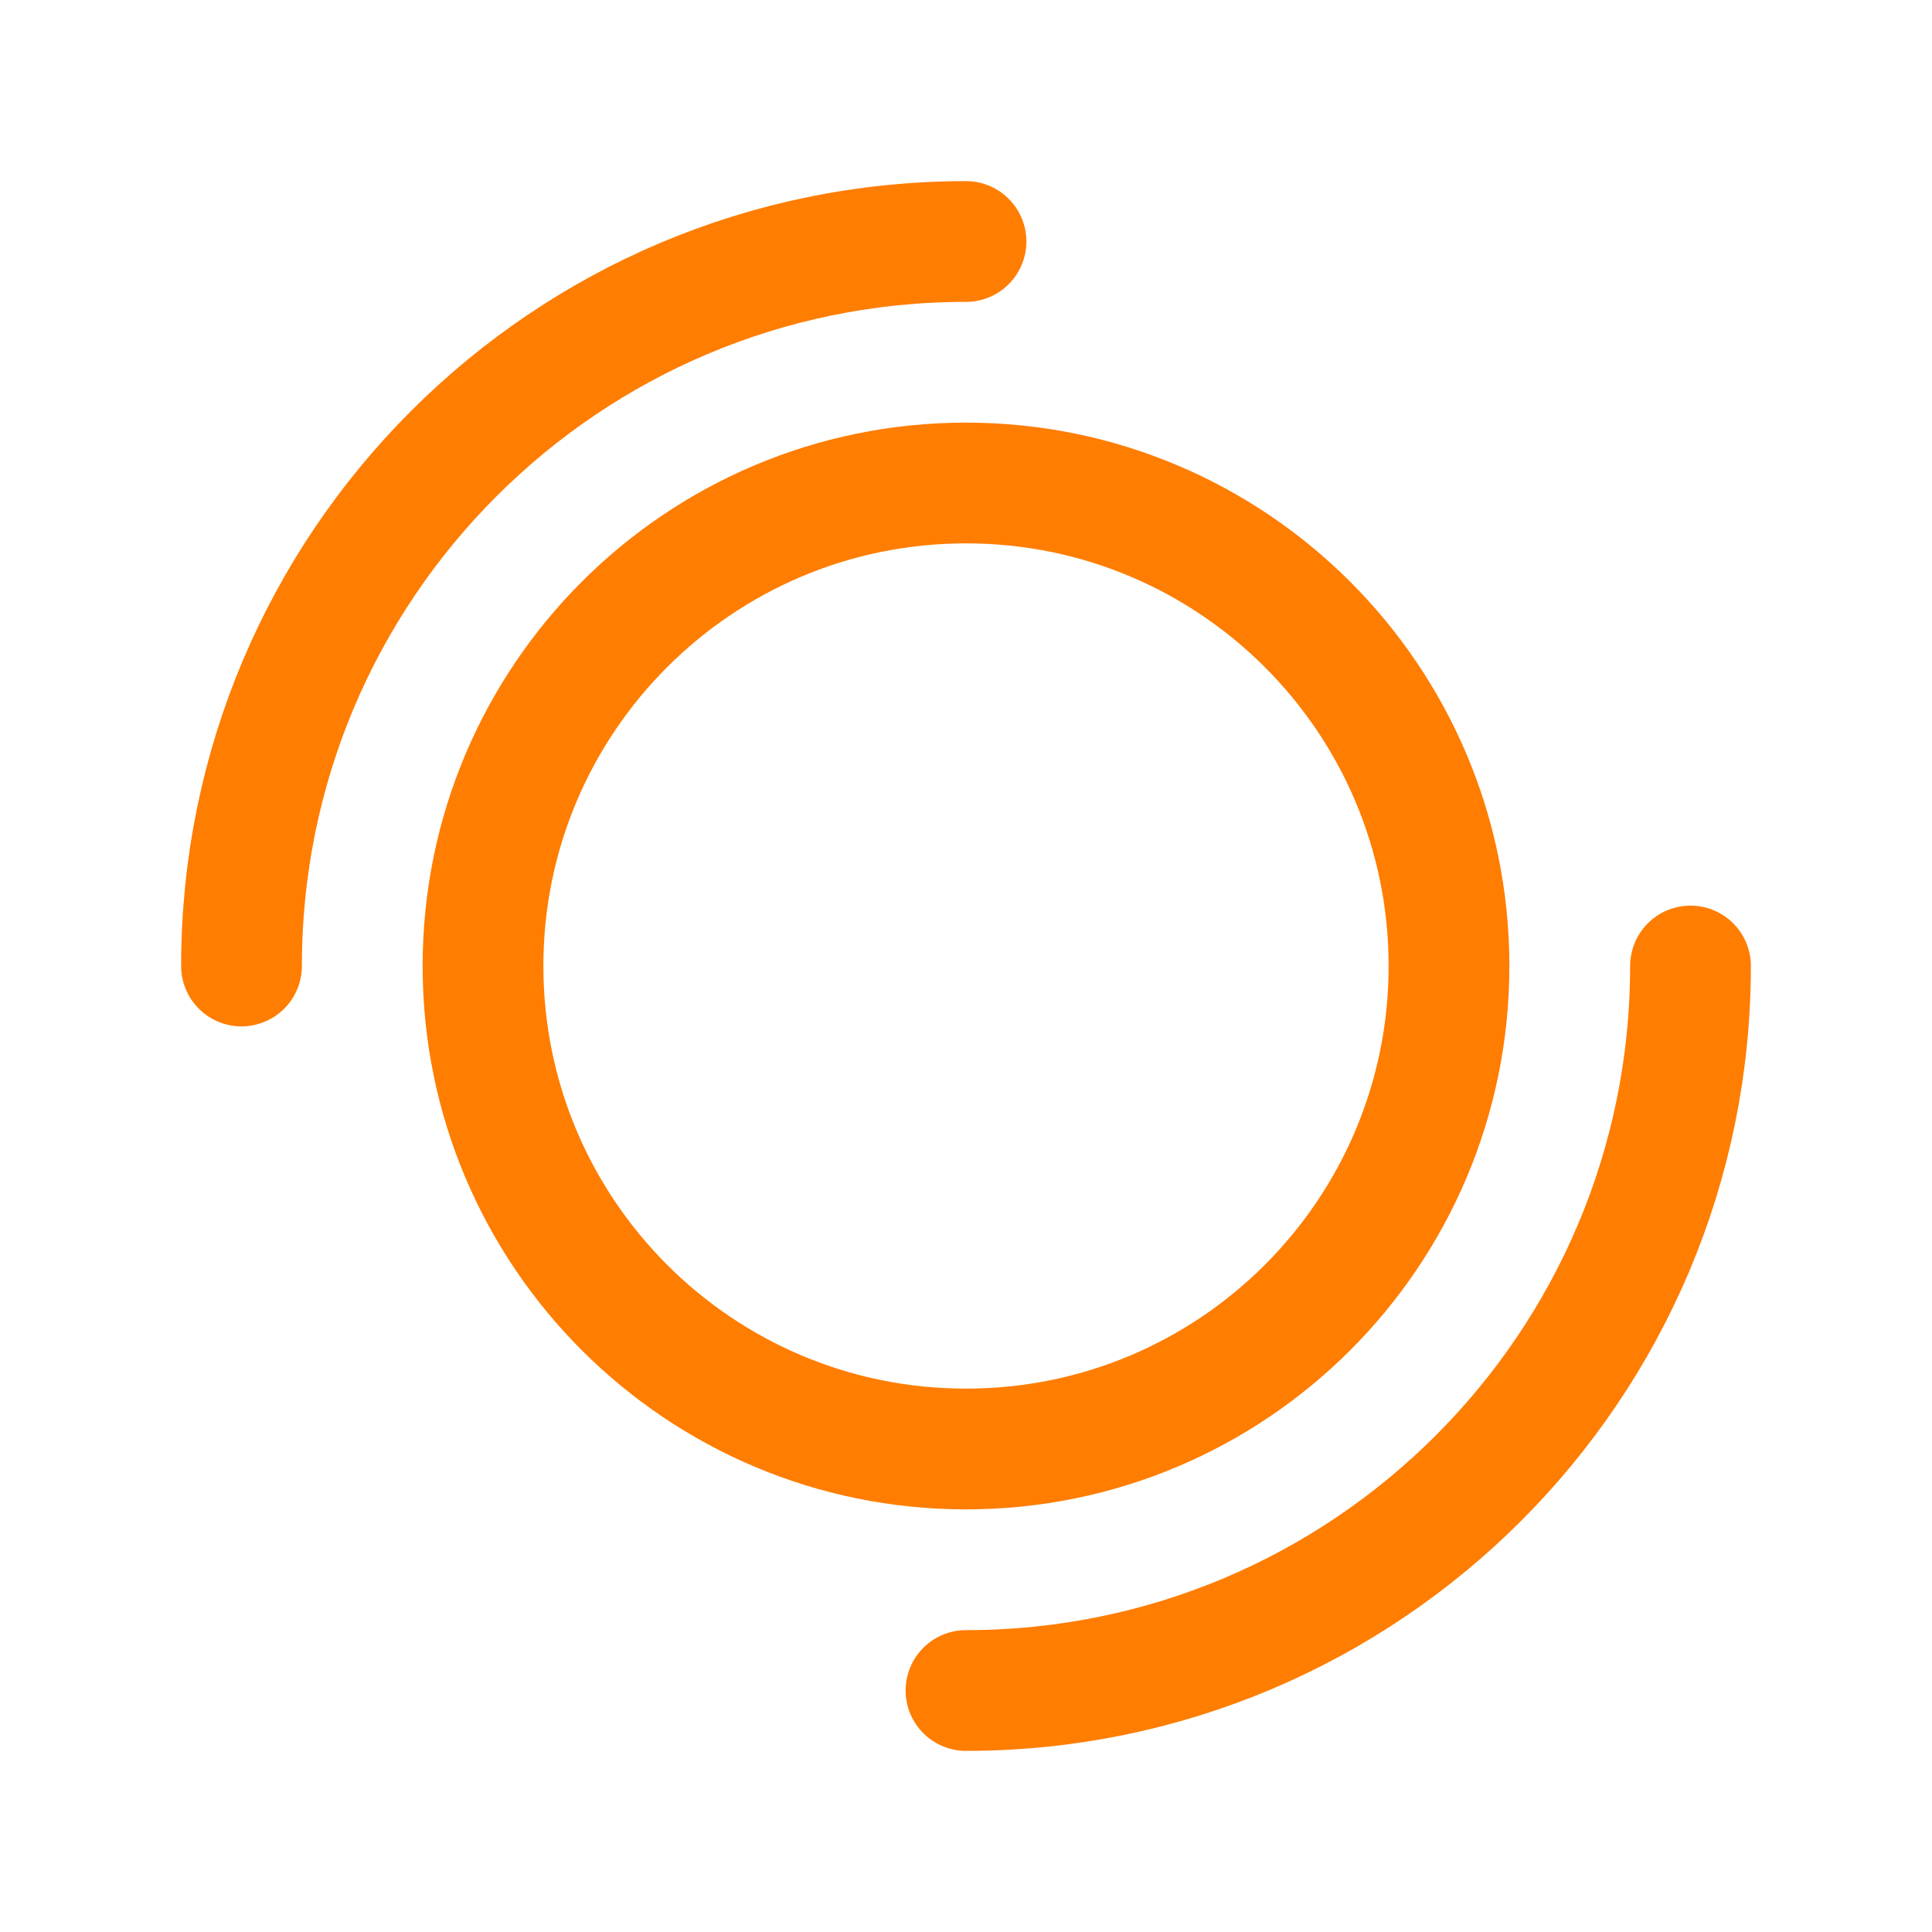 <svg width="64" height="64" viewBox="0 0 64 64" fill="none" xmlns="http://www.w3.org/2000/svg">
  <path d="M32 8c-13.255 0-24 10.745-24 24" stroke="#ff7d00" stroke-width="4" stroke-linecap="round" />
  <path d="M56 32c0 13.255-10.745 24-24 24" stroke="#ff7d00" stroke-width="4" stroke-linecap="round" />
  <path d="M16 32c0-8.837 7.163-16 16-16s16 7.163 16 16-7.163 16-16 16-16-7.163-16-16z" stroke="#ff7d00" stroke-width="4" />
</svg> 